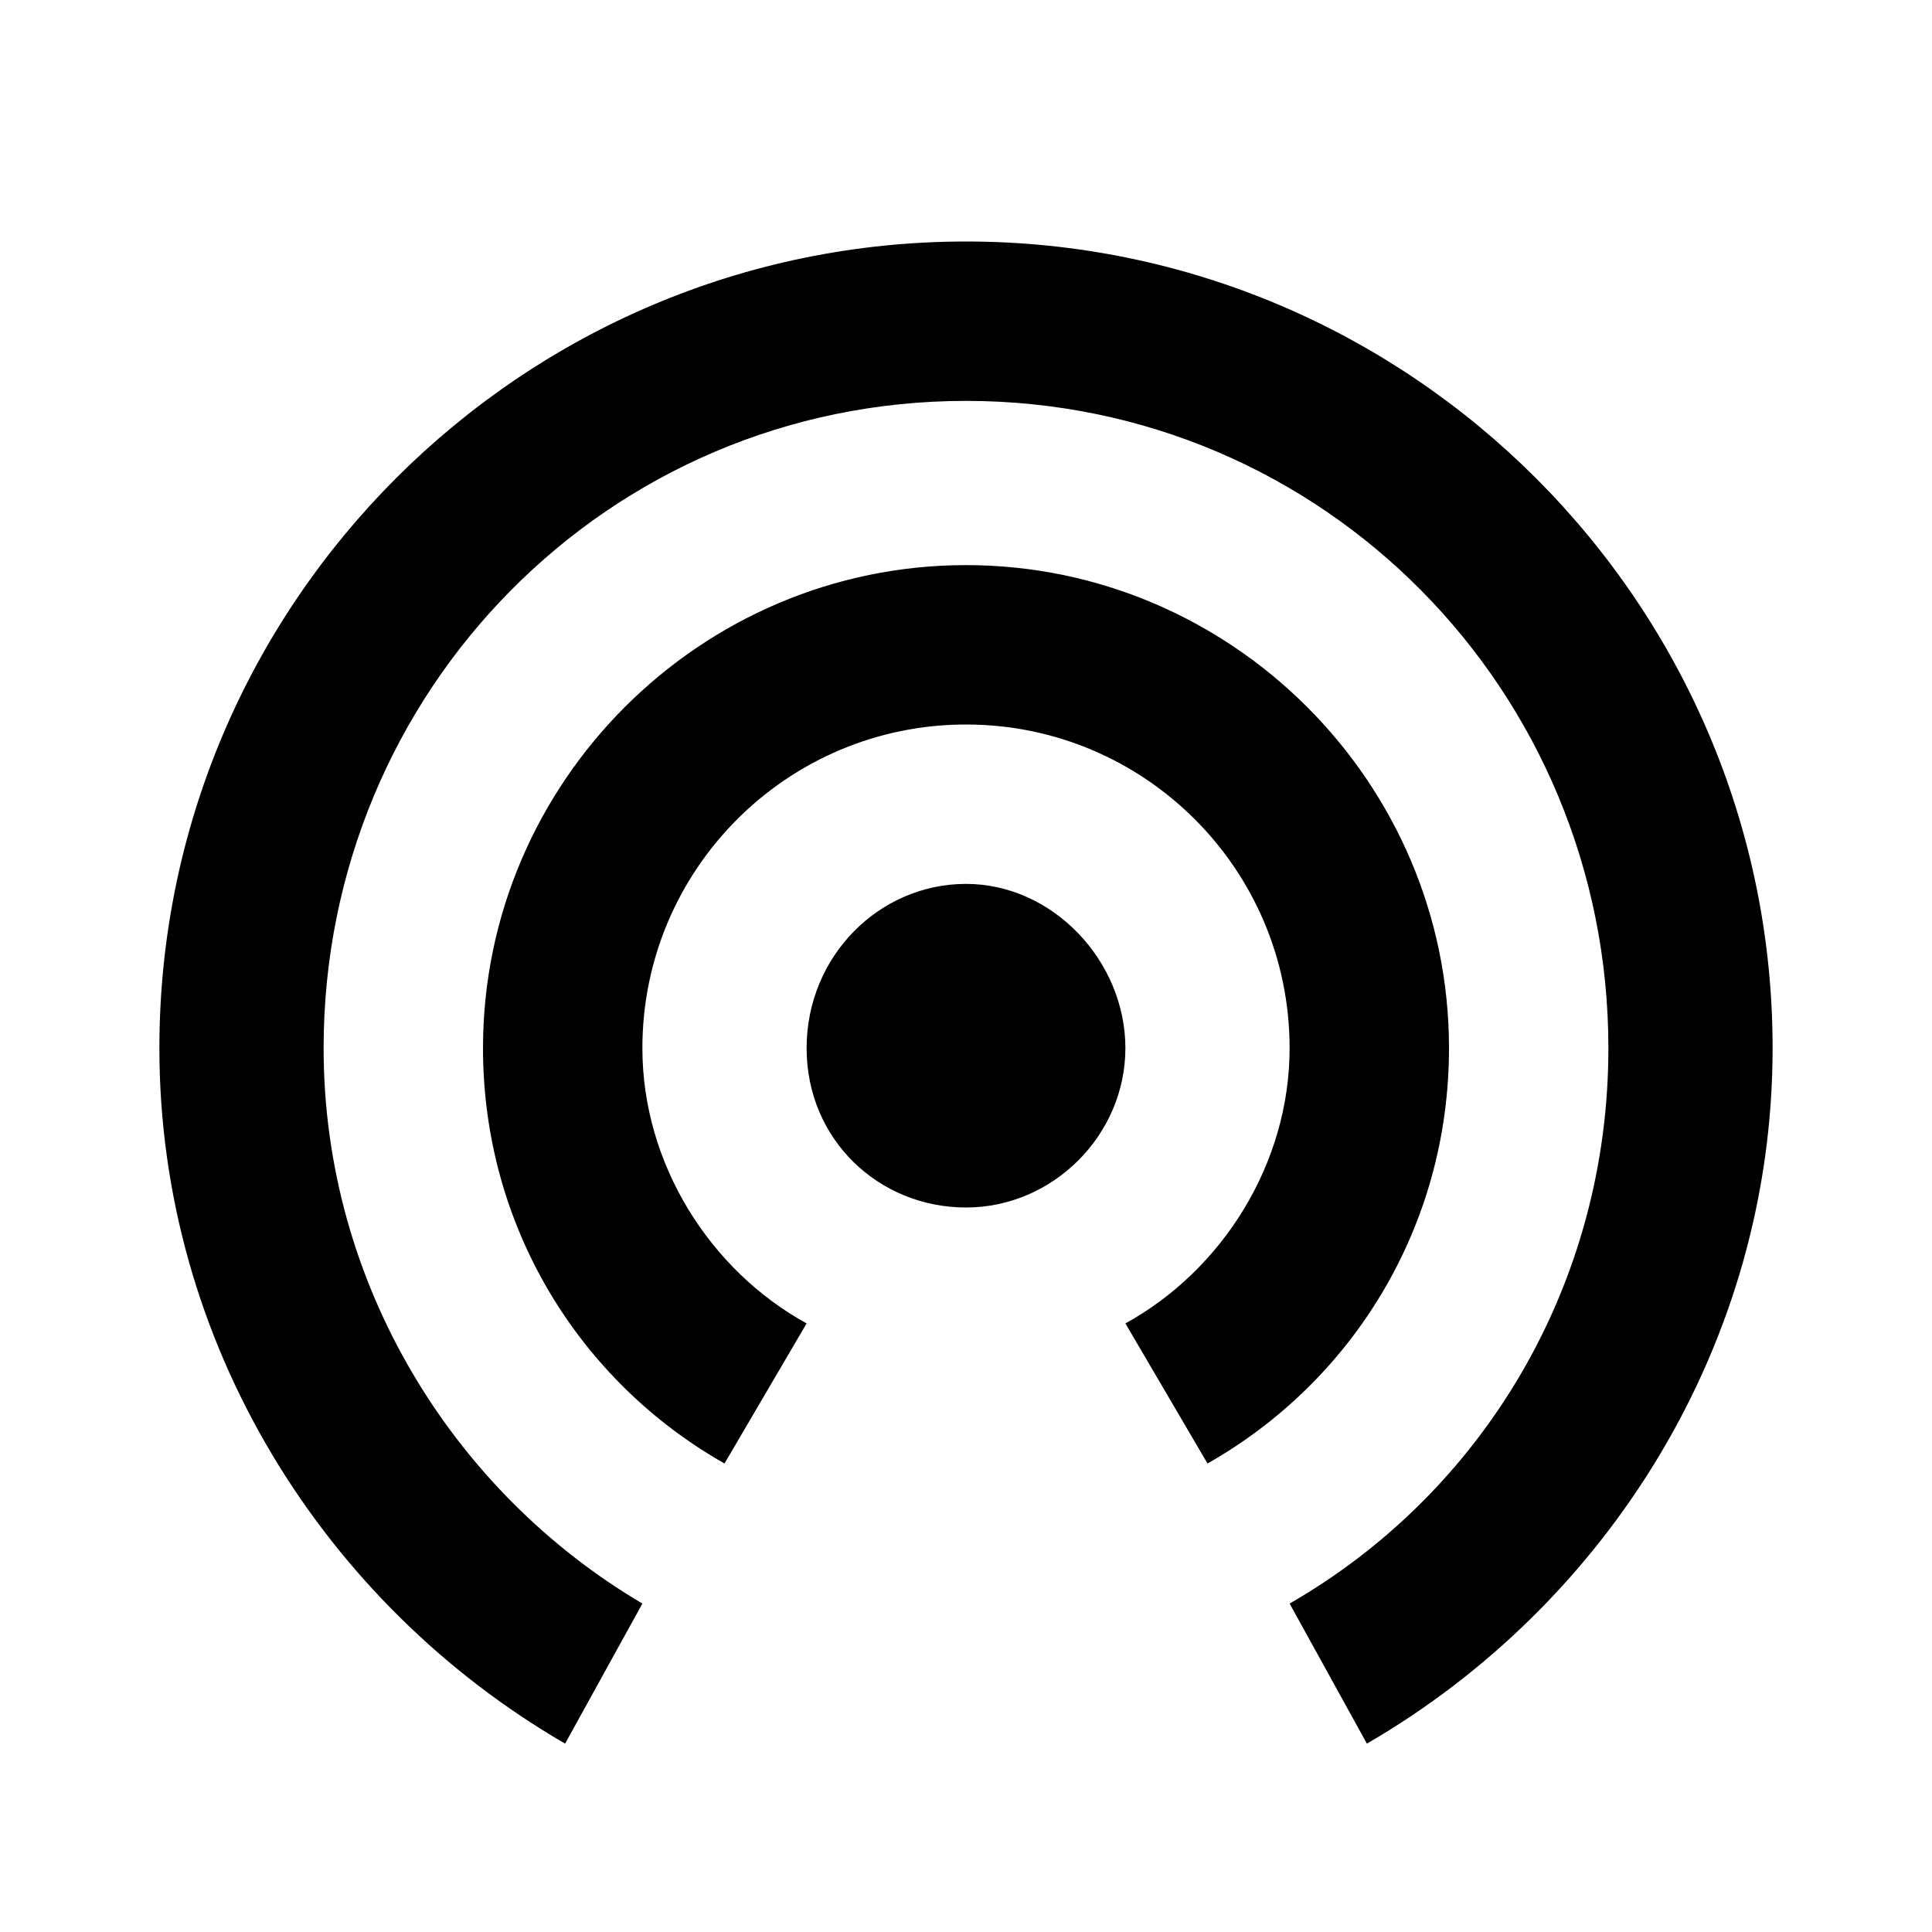 <?xml version="1.0"?><svg xmlns="http://www.w3.org/2000/svg" width="40" height="40" viewBox="0 0 40 40"><path d="m20 18.3c-1.8 0-3.3 1.5-3.3 3.4s1.5 3.3 3.3 3.3 3.3-1.5 3.3-3.3-1.5-3.4-3.3-3.4z m10 3.4c0-5.5-4.5-10-10-10s-10 4.5-10 10c0 3.7 2 6.9 5 8.6l1.7-2.9c-2-1.1-3.4-3.3-3.4-5.7 0-3.7 3-6.7 6.7-6.7s6.7 3 6.7 6.7c0 2.4-1.4 4.6-3.4 5.7l1.7 2.9c3-1.7 5-4.9 5-8.6z m-10-16.7c-9.2 0-16.7 7.5-16.7 16.7 0 6.1 3.4 11.5 8.4 14.4l1.6-2.9c-3.9-2.3-6.6-6.6-6.6-11.5 0-7.4 5.9-13.4 13.3-13.4s13.3 6 13.3 13.4c0 4.9-2.6 9.2-6.6 11.5l1.6 2.9c5-2.9 8.4-8.3 8.4-14.4 0-9.2-7.5-16.7-16.7-16.7z"></path></svg>